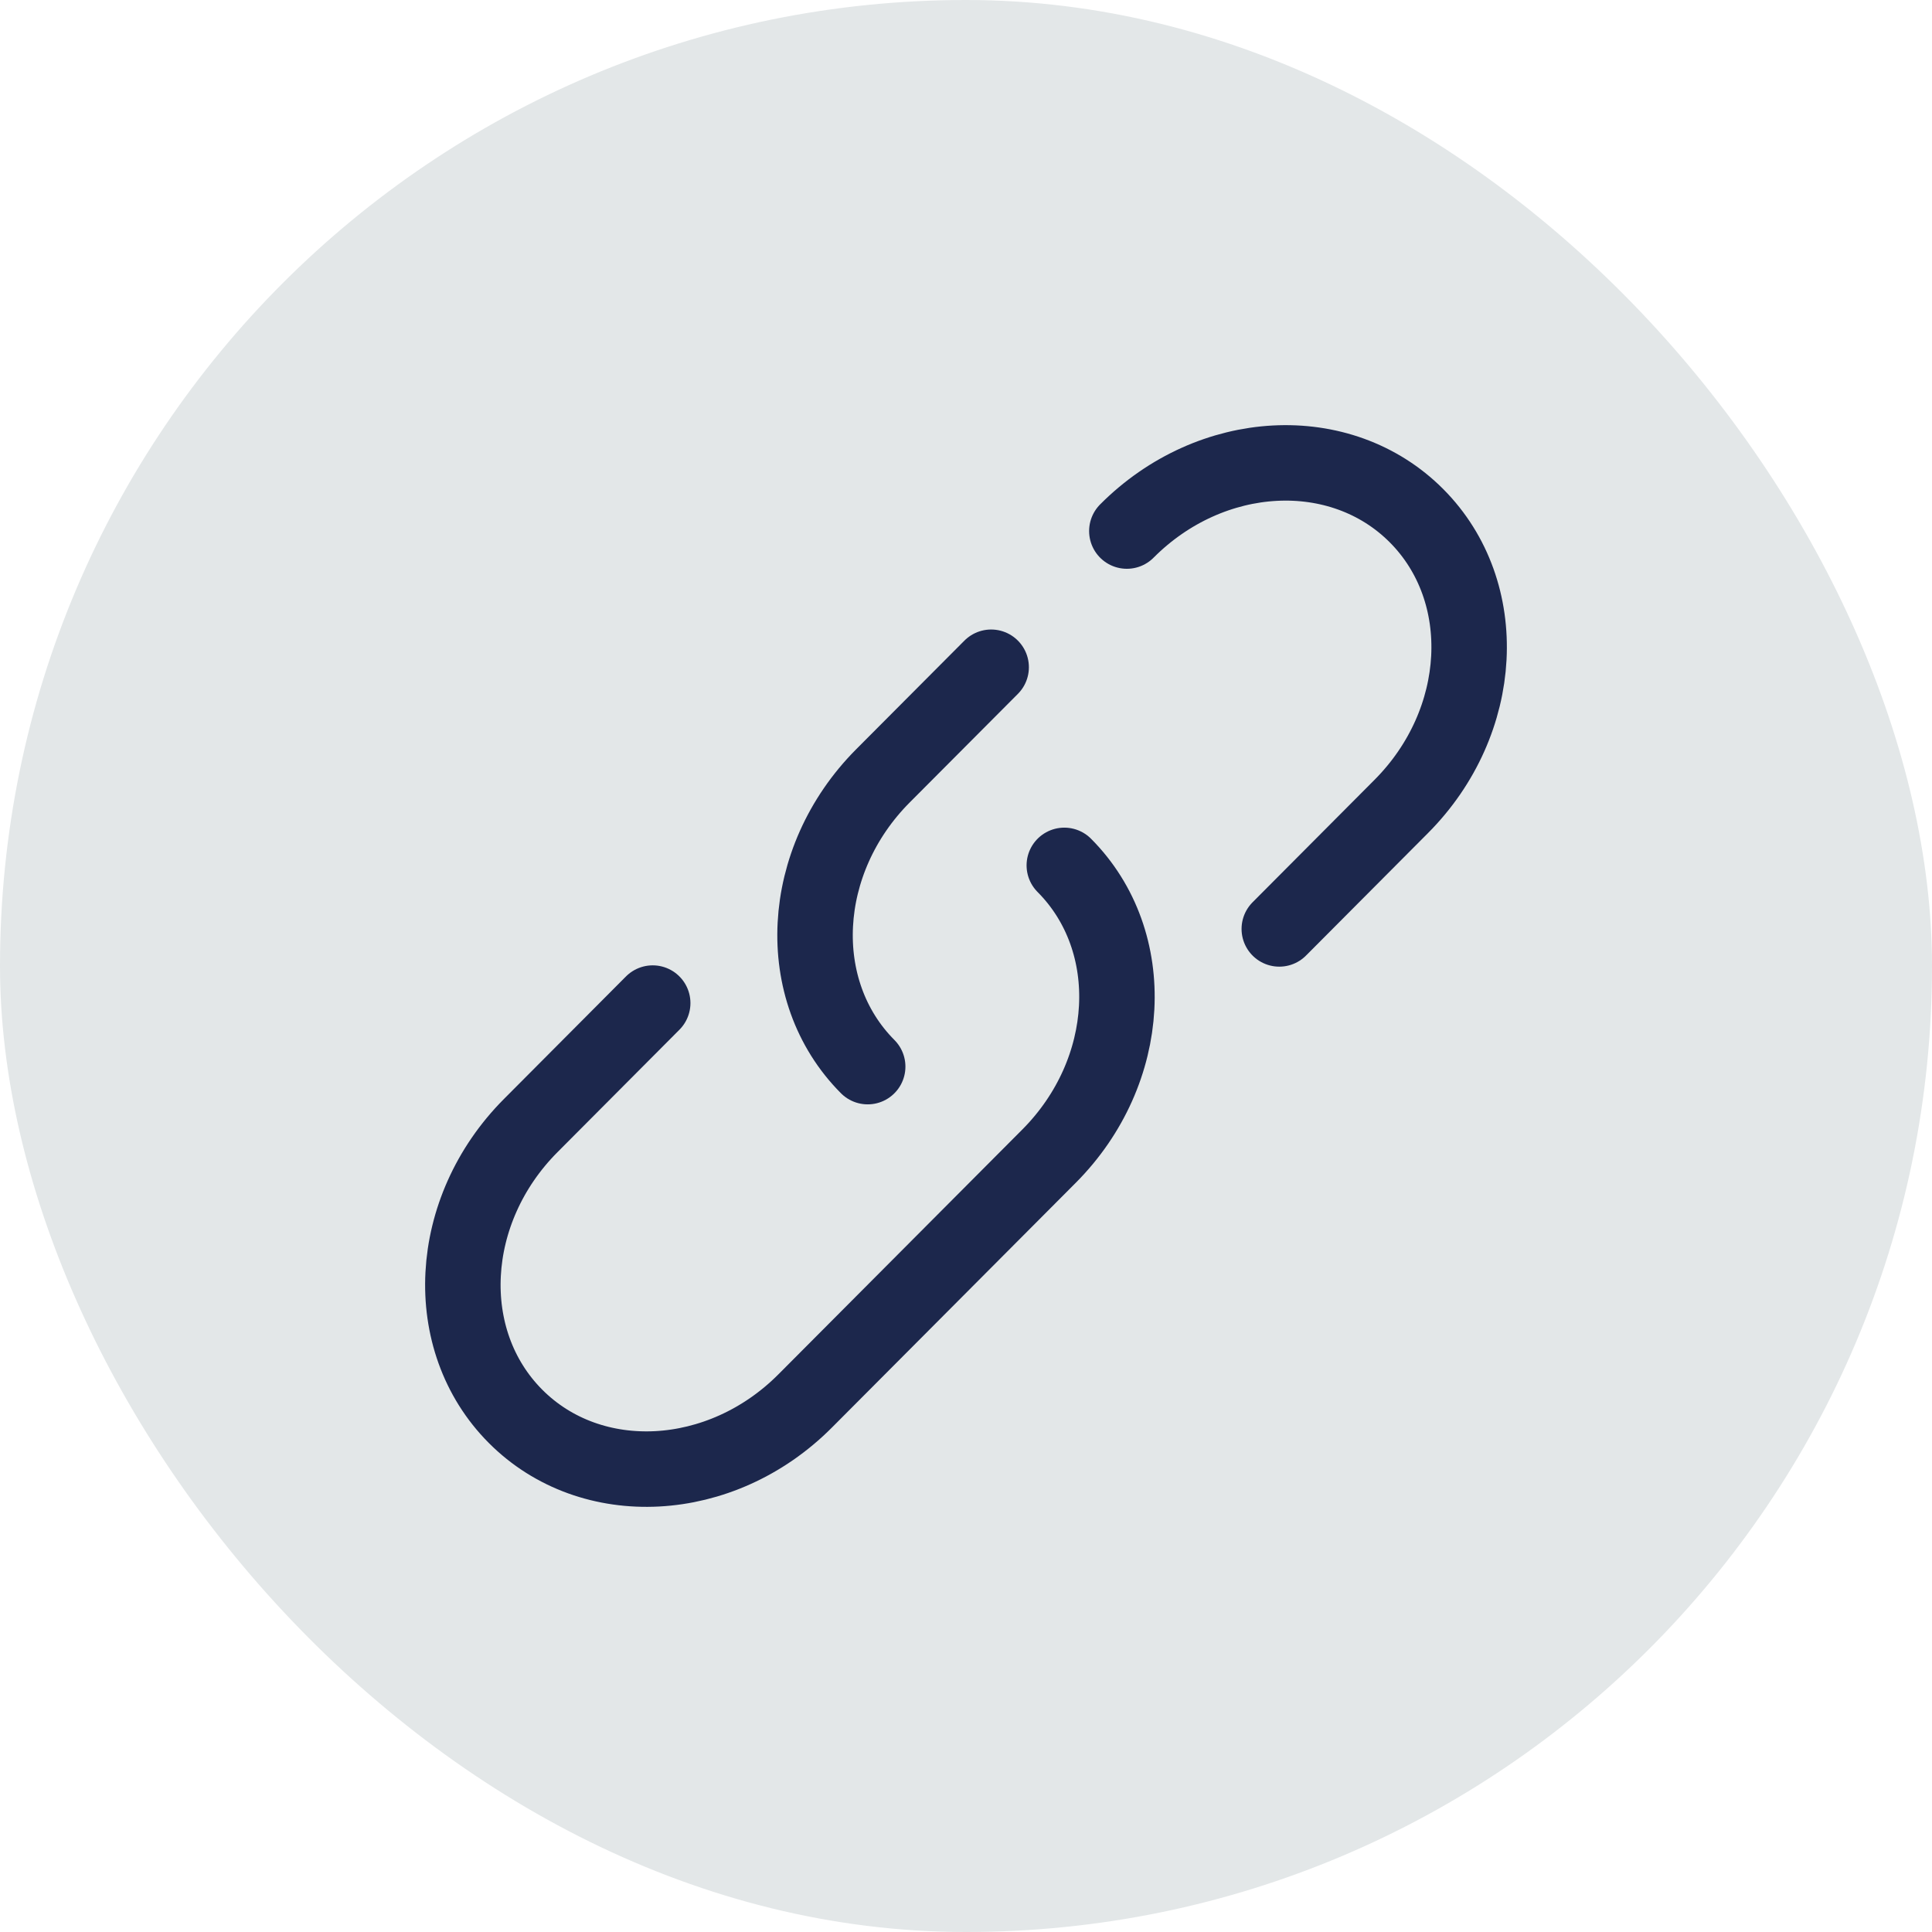 <!DOCTYPE svg PUBLIC "-//W3C//DTD SVG 1.1//EN" "http://www.w3.org/Graphics/SVG/1.1/DTD/svg11.dtd">
<!-- Uploaded to: SVG Repo, www.svgrepo.com, Transformed by: SVG Repo Mixer Tools -->
<svg width="800px" height="800px" viewBox="-7.2 -7.2 38.40 38.40" fill="none" xmlns="http://www.w3.org/2000/svg">
<g id="SVGRepo_bgCarrier" stroke-width="0">
<rect x="-7.2" y="-7.2" width="38.40" height="38.40" rx="19.2" fill="#e3e7e8" strokewidth="0"/>
</g>
<g id="SVGRepo_tracerCarrier" stroke-linecap="round" stroke-linejoin="round"/>
<g id="SVGRepo_iconCarrier"> <path d="M15.197 3.355C16.87 1.675 19.448 1.539 20.954 3.05C22.46 4.562 22.324 7.15 20.651 8.829L18.227 11.263M10.046 14C8.54 12.488 8.676 9.901 10.349 8.221L12.5 6.062" stroke="#1C274C" stroke-width="1.5" stroke-linecap="round"/> <path d="M13.954 10C15.46 11.512 15.324 14.099 13.651 15.779L11.227 18.212L8.803 20.645C7.13 22.325 4.552 22.461 3.046 20.95C1.54 19.438 1.676 16.85 3.349 15.171L5.773 12.737" stroke="#1C274C" stroke-width="1.5" stroke-linecap="round"/> </g>
</svg>